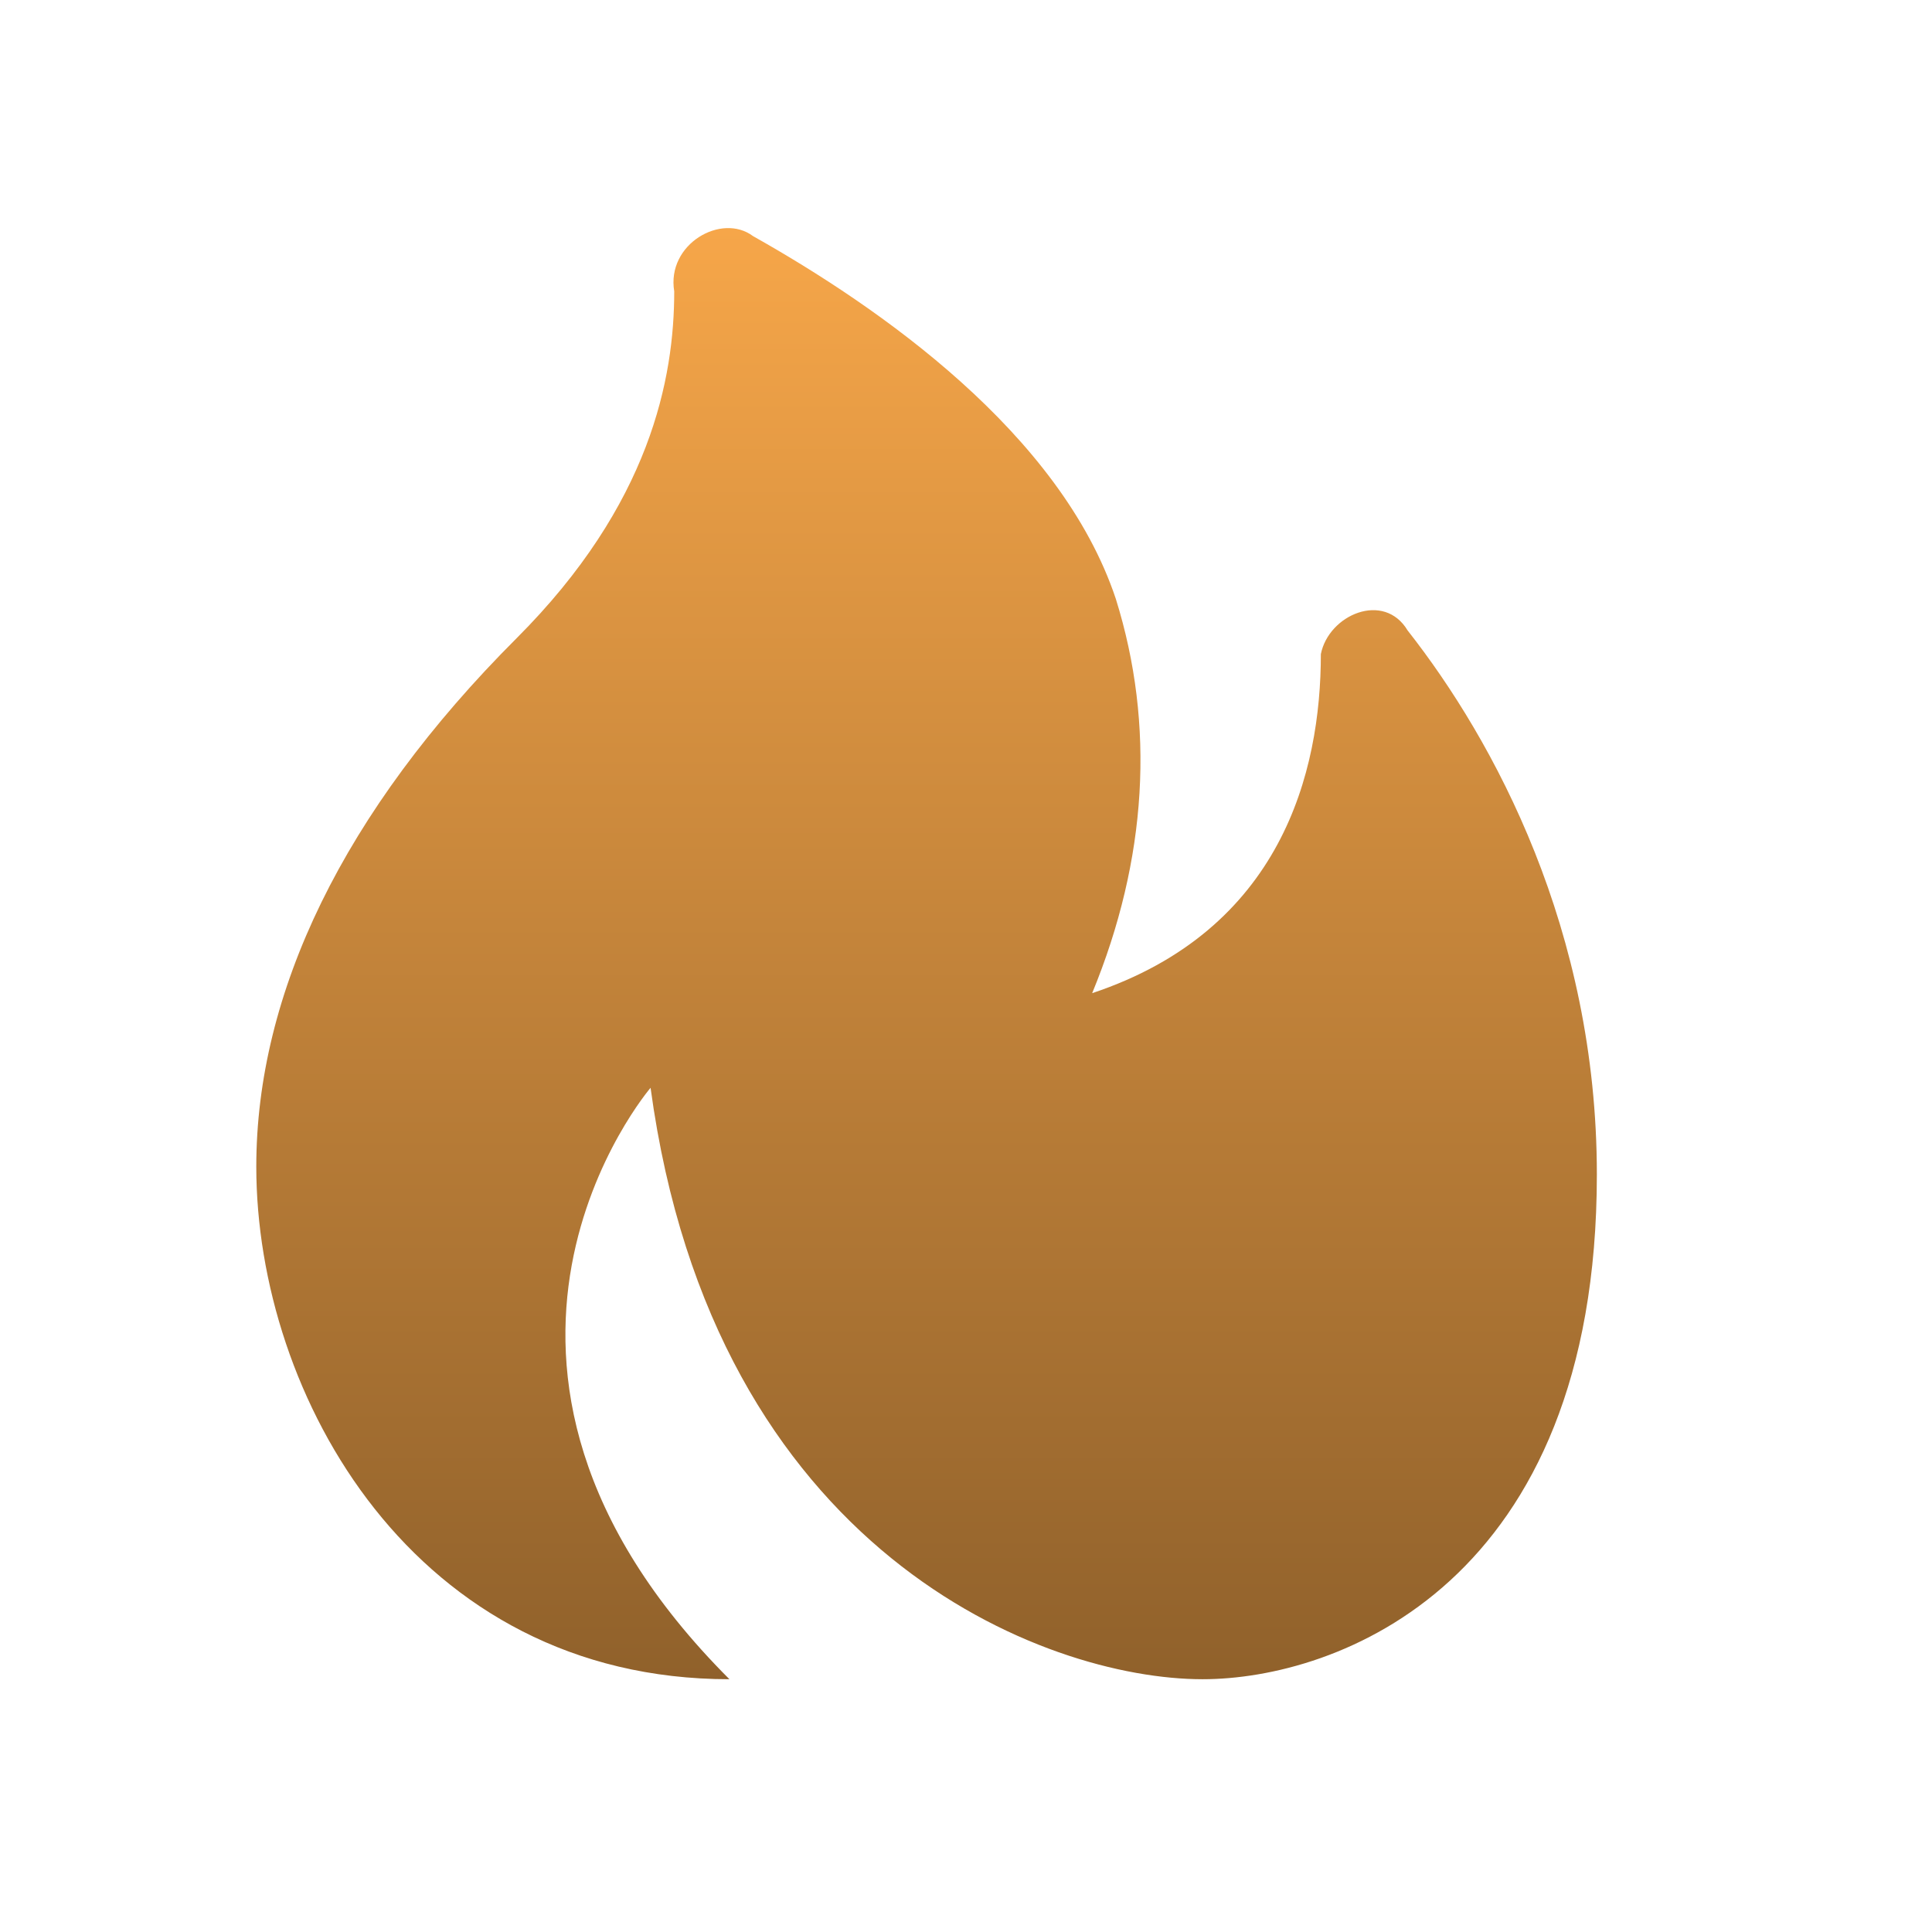 <svg width="49" height="49" viewBox="0 0 49 49" fill="none" xmlns="http://www.w3.org/2000/svg">
<path d="M33.5 16.589C33.5 19.589 32.5 23.589 27.7 25.189C29.1 21.789 29.3 18.389 28.3 15.189C26.9 10.989 22.3 7.789 19.1 5.989C18.3 5.389 16.9 6.189 17.1 7.389C17.1 9.589 16.5 12.789 13.1 16.189C8.7 20.589 6.5 25.189 6.5 29.589C6.5 35.389 10.5 42.589 18.5 42.589C10.5 34.589 16.5 27.589 16.5 27.589C18.1 39.389 26.5 42.589 30.5 42.589C33.9 42.589 40.5 40.189 40.5 29.789C40.5 23.589 37.9 18.789 35.7 15.989C35.1 14.989 33.7 15.589 33.5 16.589Z" fill="url(#paint0_linear_1890_28633)"/>
<defs>
<linearGradient id="paint0_linear_1890_28633" x1="23.5" y1="5.785" x2="23.5" y2="42.589" gradientUnits="userSpaceOnUse">
<stop stop-color="#F6A649"/>
<stop offset="1" stop-color="#90612B"/>
</linearGradient>
</defs>
</svg>

